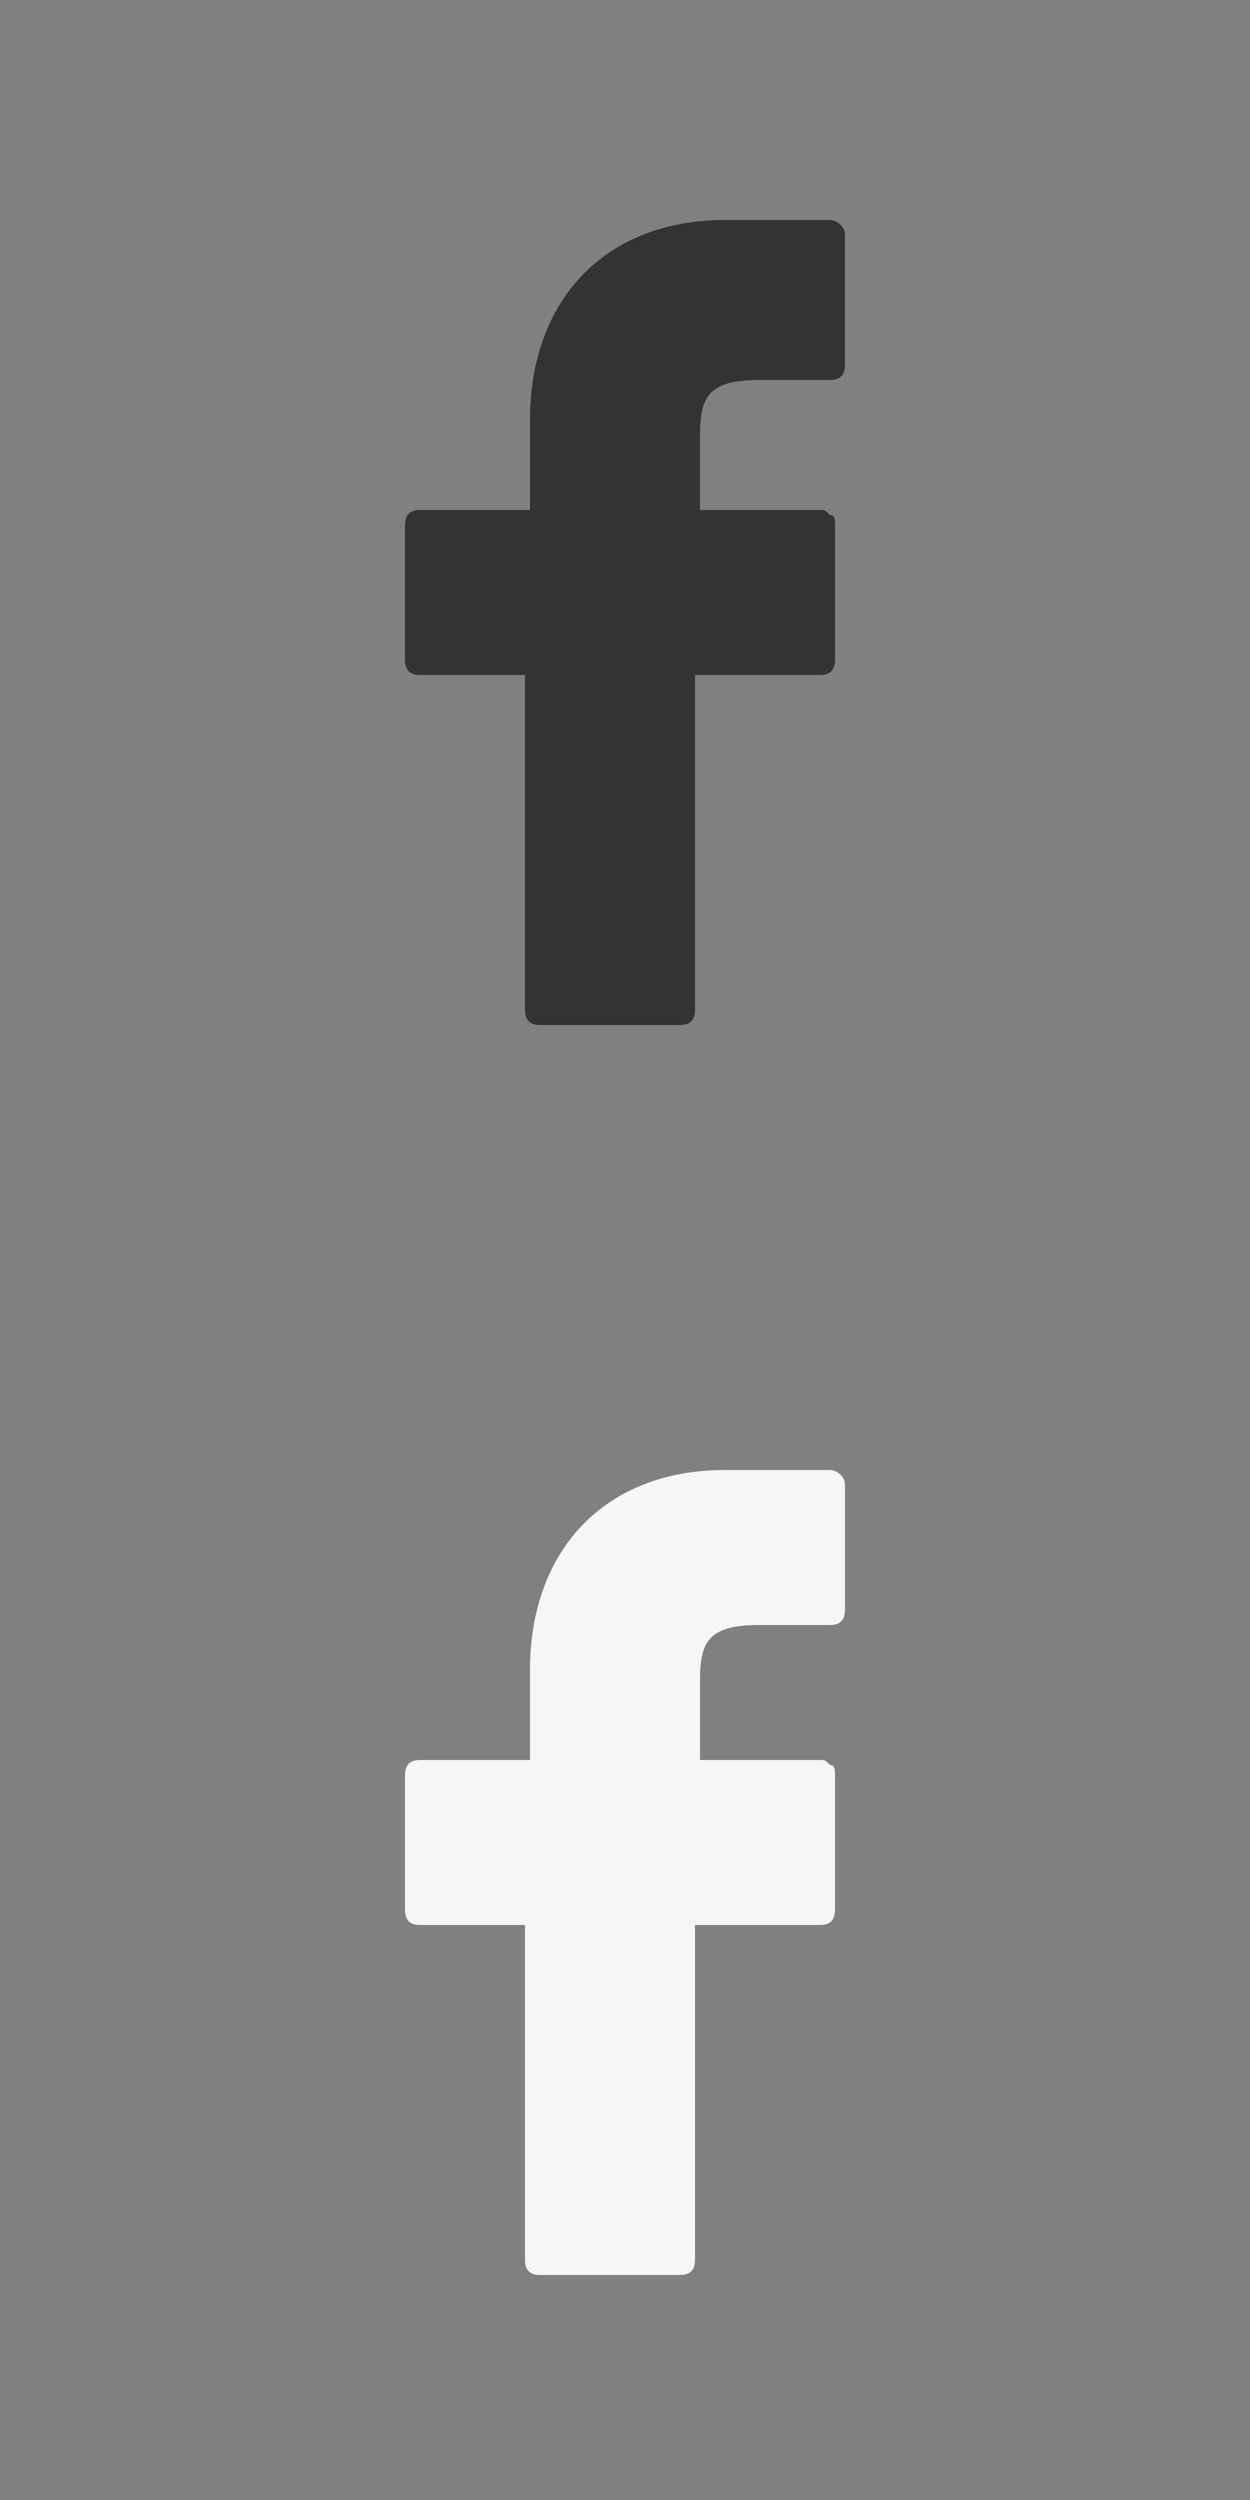 <?xml version="1.0" encoding="utf-8"?>
<!-- Generator: Adobe Illustrator 19.2.1, SVG Export Plug-In . SVG Version: 6.00 Build 0)  -->
<svg version="1.1" id="Capa_1" xmlns="http://www.w3.org/2000/svg" xmlns:xlink="http://www.w3.org/1999/xlink" x="0px" y="0px"
	 viewBox="0 0 25 50" style="enable-background:new 0 0 25 50;" xml:space="preserve">
<rect x="0" y="0" width="25" height="50" fill="#808080" stroke="none"/>
<style type="text/css">
	.st0{fill:#333333;}
	.st1{fill:#F6F6F6;}
</style>
<g>
	<path class="st0" d="M16.6,4.4l-2.1,0c-2.4,0-3.9,1.6-3.9,4v1.8H8.4c-0.2,0-0.3,0.1-0.3,0.3v2.7c0,0.2,0.1,0.3,0.3,0.3h2.1v6.7
		c0,0.2,0.1,0.3,0.3,0.3h2.8c0.2,0,0.3-0.1,0.3-0.3v-6.7h2.5c0.2,0,0.3-0.1,0.3-0.3l0-2.7c0-0.1,0-0.2-0.1-0.2
		c-0.1-0.1-0.1-0.1-0.2-0.1H14V8.7c0-0.8,0.2-1.1,1.2-1.1h1.4c0.2,0,0.3-0.1,0.3-0.3V4.7C16.9,4.5,16.7,4.4,16.6,4.4z"/>
</g>
<g>
	<path class="st1" d="M16.6,29.4l-2.1,0c-2.4,0-3.9,1.6-3.9,4v1.8H8.4c-0.2,0-0.3,0.1-0.3,0.3v2.7c0,0.2,0.1,0.3,0.3,0.3h2.1v6.7
		c0,0.2,0.1,0.3,0.3,0.3h2.8c0.2,0,0.3-0.1,0.3-0.3v-6.7h2.5c0.2,0,0.3-0.1,0.3-0.3l0-2.7c0-0.1,0-0.2-0.1-0.2
		c-0.1-0.1-0.1-0.1-0.2-0.1H14v-1.6c0-0.8,0.2-1.1,1.2-1.1h1.4c0.2,0,0.3-0.1,0.3-0.3v-2.5C16.9,29.5,16.7,29.4,16.6,29.4z"/>
</g>
</svg>
